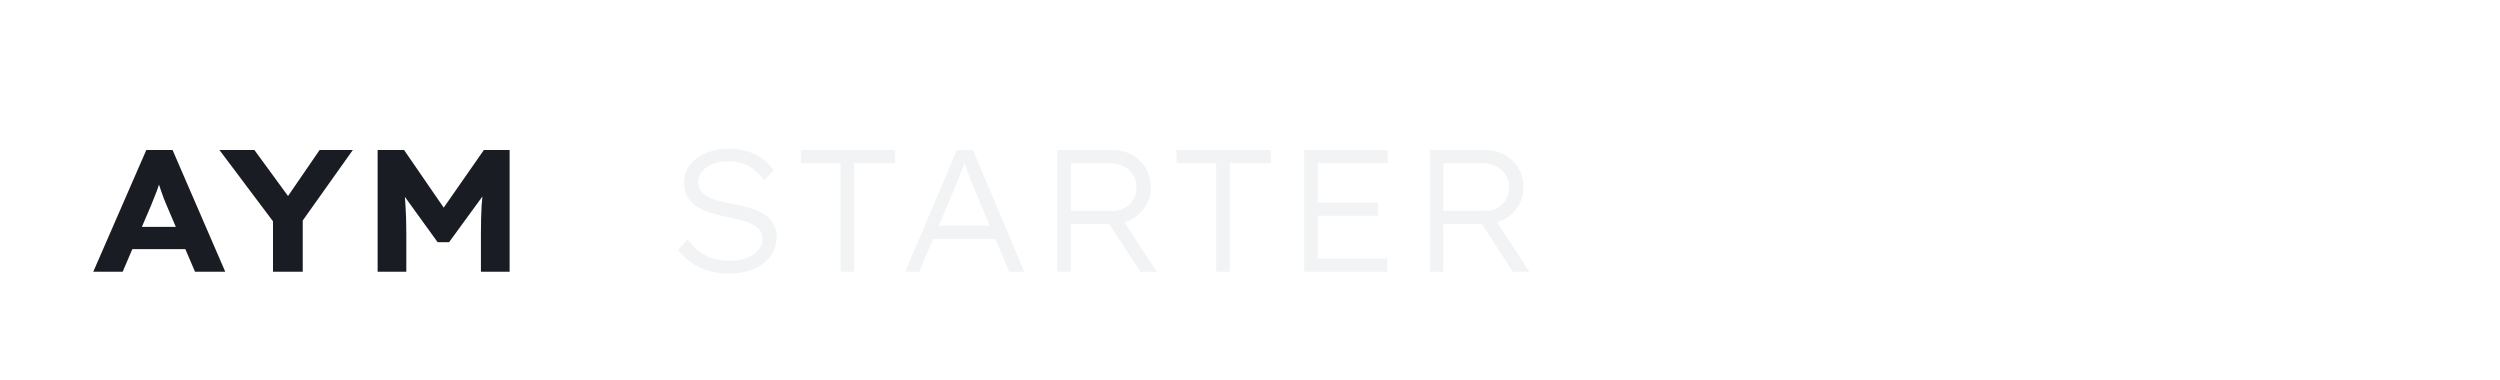 <svg width="230" height="35" viewBox="0 0 230 35" fill="none" xmlns="http://www.w3.org/2000/svg">
<g filter="url(#filter0_d_205_3115)">
<path d="M1 11C1 5.477 5.477 1 11 1H56V26C56 31.523 51.523 36 46 36H1V11Z" fill="white"/>
</g>
<path d="M8.58 25L13.46 13.8H15.876L20.724 25H17.94L15.348 18.936C15.252 18.701 15.156 18.467 15.06 18.232C14.975 17.997 14.889 17.757 14.804 17.512C14.719 17.267 14.639 17.027 14.564 16.792C14.489 16.557 14.42 16.333 14.356 16.12L14.9 16.104C14.836 16.36 14.761 16.605 14.676 16.84C14.601 17.075 14.521 17.309 14.436 17.544C14.351 17.768 14.26 17.997 14.164 18.232C14.068 18.467 13.972 18.707 13.876 18.952L11.284 25H8.58ZM10.868 22.92L11.748 20.872H17.508L18.164 22.92H10.868ZM25.116 25V19.64L25.308 20.616L20.188 13.8H23.404L27.228 19.032L25.836 19L29.404 13.8H32.46L27.676 20.536L27.852 19.512V25H25.116ZM34.741 25V13.8H37.173L41.653 20.312L39.989 20.296L44.517 13.8H46.885V25H44.245V21.448C44.245 20.52 44.266 19.672 44.309 18.904C44.362 18.125 44.448 17.347 44.565 16.568L44.853 17.432L41.317 22.28H40.261L36.757 17.432L37.061 16.568C37.178 17.325 37.258 18.088 37.301 18.856C37.354 19.613 37.381 20.477 37.381 21.448V25H34.741Z" fill="#191D23"/>
<path d="M67.014 25.16C66.364 25.16 65.756 25.08 65.191 24.92C64.636 24.76 64.124 24.52 63.654 24.2C63.185 23.88 62.764 23.485 62.391 23.016L63.222 22.024C63.788 22.728 64.38 23.235 64.999 23.544C65.628 23.843 66.321 23.992 67.079 23.992C67.644 23.992 68.161 23.912 68.63 23.752C69.1 23.592 69.468 23.357 69.734 23.048C70.012 22.739 70.15 22.381 70.15 21.976C70.15 21.699 70.087 21.464 69.959 21.272C69.831 21.069 69.654 20.899 69.43 20.76C69.217 20.621 68.966 20.504 68.678 20.408C68.391 20.301 68.092 20.216 67.782 20.152C67.473 20.077 67.159 20.008 66.838 19.944C66.252 19.827 65.719 19.688 65.239 19.528C64.758 19.368 64.343 19.165 63.99 18.92C63.649 18.675 63.388 18.381 63.206 18.04C63.025 17.699 62.934 17.283 62.934 16.792C62.934 16.333 63.036 15.912 63.239 15.528C63.452 15.144 63.745 14.819 64.118 14.552C64.492 14.275 64.929 14.061 65.43 13.912C65.932 13.763 66.471 13.688 67.046 13.688C67.686 13.688 68.263 13.768 68.775 13.928C69.287 14.077 69.74 14.301 70.135 14.6C70.529 14.888 70.871 15.245 71.159 15.672L70.311 16.568C70.044 16.205 69.745 15.896 69.415 15.64C69.084 15.373 68.716 15.176 68.311 15.048C67.916 14.909 67.489 14.84 67.031 14.84C66.497 14.84 66.017 14.92 65.591 15.08C65.174 15.24 64.844 15.464 64.599 15.752C64.353 16.029 64.231 16.355 64.231 16.728C64.231 17.027 64.3 17.288 64.439 17.512C64.577 17.725 64.78 17.907 65.046 18.056C65.313 18.205 65.644 18.339 66.038 18.456C66.444 18.563 66.892 18.659 67.382 18.744C67.937 18.851 68.46 18.979 68.951 19.128C69.441 19.277 69.873 19.464 70.246 19.688C70.63 19.912 70.924 20.2 71.126 20.552C71.34 20.893 71.447 21.309 71.447 21.8C71.447 22.461 71.26 23.048 70.886 23.56C70.524 24.061 70.012 24.456 69.35 24.744C68.689 25.021 67.91 25.16 67.014 25.16ZM77.325 25V15.016H73.677V13.8H82.349V15.016H78.573V25H77.325ZM83.285 25L88.037 13.8H89.51L94.23 25H92.853L89.621 17.352C89.525 17.096 89.43 16.851 89.334 16.616C89.248 16.371 89.157 16.136 89.061 15.912C88.976 15.677 88.891 15.443 88.805 15.208C88.72 14.973 88.635 14.739 88.549 14.504H88.901C88.805 14.781 88.715 15.043 88.629 15.288C88.544 15.523 88.454 15.752 88.358 15.976C88.272 16.2 88.181 16.429 88.085 16.664C87.99 16.899 87.888 17.155 87.781 17.432L84.566 25H83.285ZM85.269 21.976L85.766 20.76H91.669L92.085 21.976H85.269ZM97.27 25V13.8H102.358C103.019 13.8 103.617 13.949 104.15 14.248C104.683 14.547 105.105 14.957 105.414 15.48C105.723 15.992 105.878 16.573 105.878 17.224C105.878 17.864 105.718 18.44 105.398 18.952C105.089 19.464 104.662 19.869 104.118 20.168C103.574 20.467 102.971 20.616 102.31 20.616H98.518V25H97.27ZM104.902 25L101.702 20.072L102.934 19.672L106.422 25H104.902ZM98.518 19.4H102.31C102.758 19.4 103.147 19.309 103.478 19.128C103.819 18.936 104.086 18.675 104.278 18.344C104.47 18.013 104.566 17.64 104.566 17.224C104.566 16.808 104.459 16.435 104.246 16.104C104.043 15.763 103.755 15.496 103.382 15.304C103.019 15.112 102.598 15.016 102.118 15.016H98.518V19.4ZM111.888 25V15.016H108.24V13.8H116.912V15.016H113.136V25H111.888ZM119.989 25V13.8H127.669V15.016H121.237V23.784H127.637V25H119.989ZM120.613 19.848V18.632H126.773V19.848H120.613ZM131.551 25V13.8H136.639C137.301 13.8 137.898 13.949 138.431 14.248C138.965 14.547 139.386 14.957 139.695 15.48C140.005 15.992 140.159 16.573 140.159 17.224C140.159 17.864 139.999 18.44 139.679 18.952C139.37 19.464 138.943 19.869 138.399 20.168C137.855 20.467 137.253 20.616 136.591 20.616H132.799V25H131.551ZM139.183 25L135.983 20.072L137.215 19.672L140.703 25H139.183ZM132.799 19.4H136.591C137.039 19.4 137.429 19.309 137.759 19.128C138.101 18.936 138.367 18.675 138.559 18.344C138.751 18.013 138.847 17.64 138.847 17.224C138.847 16.808 138.741 16.435 138.527 16.104C138.325 15.763 138.037 15.496 137.663 15.304C137.301 15.112 136.879 15.016 136.399 15.016H132.799V19.4Z" fill="#F1F3F4"/>
<path d="M144.517 25V13.8H149.957C150.618 13.8 151.215 13.955 151.749 14.264C152.293 14.573 152.725 14.995 153.045 15.528C153.375 16.061 153.541 16.659 153.541 17.32C153.541 18.003 153.37 18.621 153.029 19.176C152.698 19.72 152.25 20.157 151.685 20.488C151.13 20.808 150.511 20.968 149.829 20.968H146.597V25H144.517ZM146.597 19.048H149.637C149.946 19.048 150.234 18.973 150.501 18.824C150.767 18.664 150.981 18.456 151.141 18.2C151.301 17.944 151.381 17.656 151.381 17.336C151.381 17.027 151.301 16.755 151.141 16.52C150.981 16.275 150.767 16.083 150.501 15.944C150.234 15.795 149.946 15.72 149.637 15.72H146.597V19.048ZM156.876 25V13.8H162.412C163.105 13.8 163.735 13.955 164.3 14.264C164.865 14.573 165.308 14.995 165.628 15.528C165.959 16.061 166.124 16.664 166.124 17.336C166.124 17.997 165.953 18.6 165.612 19.144C165.271 19.688 164.812 20.12 164.236 20.44C163.66 20.76 163.02 20.92 162.316 20.92H158.908V25H156.876ZM164.172 25L160.94 19.944L163.116 19.544L166.668 25.016L164.172 25ZM158.908 19.112H162.252C162.583 19.112 162.876 19.037 163.132 18.888C163.399 18.728 163.607 18.52 163.756 18.264C163.916 17.997 163.996 17.704 163.996 17.384C163.996 17.053 163.911 16.76 163.74 16.504C163.569 16.248 163.335 16.045 163.036 15.896C162.737 15.747 162.396 15.672 162.012 15.672H158.908V19.112ZM175.204 25.16C174.318 25.16 173.502 25.016 172.756 24.728C172.02 24.44 171.374 24.035 170.82 23.512C170.265 22.989 169.838 22.376 169.54 21.672C169.241 20.968 169.092 20.205 169.092 19.384C169.092 18.563 169.241 17.8 169.54 17.096C169.838 16.392 170.265 15.779 170.82 15.256C171.374 14.733 172.02 14.328 172.756 14.04C173.502 13.752 174.318 13.608 175.204 13.608C176.089 13.608 176.905 13.752 177.652 14.04C178.398 14.328 179.044 14.739 179.588 15.272C180.132 15.795 180.553 16.408 180.852 17.112C181.161 17.805 181.316 18.563 181.316 19.384C181.316 20.195 181.161 20.952 180.852 21.656C180.553 22.36 180.132 22.979 179.588 23.512C179.044 24.035 178.398 24.44 177.652 24.728C176.905 25.016 176.089 25.16 175.204 25.16ZM175.204 23.176C175.79 23.176 176.324 23.085 176.804 22.904C177.294 22.712 177.716 22.445 178.068 22.104C178.43 21.752 178.708 21.347 178.9 20.888C179.102 20.429 179.204 19.928 179.204 19.384C179.204 18.84 179.102 18.339 178.9 17.88C178.708 17.421 178.43 17.021 178.068 16.68C177.716 16.328 177.294 16.061 176.804 15.88C176.324 15.688 175.79 15.592 175.204 15.592C174.628 15.592 174.094 15.688 173.604 15.88C173.113 16.061 172.686 16.328 172.324 16.68C171.972 17.021 171.7 17.421 171.508 17.88C171.316 18.339 171.22 18.84 171.22 19.384C171.22 19.928 171.316 20.429 171.508 20.888C171.7 21.347 171.972 21.752 172.324 22.104C172.686 22.445 173.113 22.712 173.604 22.904C174.094 23.085 174.628 23.176 175.204 23.176ZM187.4 25.16C186.888 25.16 186.424 25.091 186.008 24.952C185.592 24.813 185.224 24.637 184.904 24.424C184.584 24.2 184.312 23.96 184.088 23.704C183.874 23.437 183.698 23.181 183.56 22.936L184.856 21.608C185.026 21.864 185.202 22.099 185.384 22.312C185.565 22.515 185.746 22.685 185.928 22.824C186.12 22.952 186.328 23.053 186.552 23.128C186.786 23.203 187.032 23.24 187.288 23.24C187.725 23.24 188.104 23.144 188.424 22.952C188.754 22.749 189.005 22.477 189.176 22.136C189.357 21.795 189.448 21.416 189.448 21V15.72H187.096V13.8H193.384V15.72H191.496V21.208C191.496 21.752 191.4 22.264 191.208 22.744C191.016 23.213 190.738 23.635 190.376 24.008C190.024 24.371 189.592 24.653 189.08 24.856C188.578 25.059 188.018 25.16 187.4 25.16ZM196.329 25V13.8H204.553V15.688H198.377V23.112H204.617V25H196.329ZM197.353 20.2V18.344H203.737V20.2H197.353ZM213.482 25.16C212.628 25.16 211.839 25.021 211.114 24.744C210.388 24.467 209.754 24.072 209.21 23.56C208.676 23.048 208.26 22.44 207.962 21.736C207.663 21.021 207.514 20.237 207.514 19.384C207.514 18.563 207.668 17.805 207.978 17.112C208.298 16.419 208.73 15.816 209.274 15.304C209.828 14.781 210.468 14.376 211.194 14.088C211.93 13.8 212.714 13.656 213.546 13.656C214.164 13.656 214.756 13.741 215.322 13.912C215.898 14.083 216.42 14.307 216.89 14.584C217.37 14.861 217.764 15.171 218.074 15.512L216.794 17.08C216.484 16.781 216.159 16.531 215.818 16.328C215.476 16.115 215.108 15.949 214.714 15.832C214.33 15.715 213.919 15.656 213.482 15.656C212.98 15.656 212.495 15.747 212.026 15.928C211.556 16.099 211.146 16.349 210.794 16.68C210.442 17.011 210.159 17.405 209.946 17.864C209.743 18.323 209.642 18.835 209.642 19.4C209.642 19.987 209.743 20.515 209.946 20.984C210.159 21.443 210.452 21.837 210.826 22.168C211.199 22.488 211.631 22.739 212.122 22.92C212.612 23.091 213.14 23.176 213.706 23.176C214.175 23.176 214.607 23.112 215.002 22.984C215.396 22.856 215.754 22.696 216.074 22.504C216.394 22.301 216.687 22.083 216.954 21.848L217.962 23.512C217.684 23.779 217.311 24.04 216.842 24.296C216.383 24.552 215.86 24.76 215.274 24.92C214.687 25.08 214.09 25.16 213.482 25.16ZM223.749 25V15.72H220.101V13.8H229.573V15.72H225.829V25H223.749Z" fill="white"/>
<defs>
<filter id="filter0_d_205_3115" x="0" y="0" width="63" height="35" filterUnits="userSpaceOnUse" color-interpolation-filters="sRGB">
<feFlood flood-opacity="0" result="BackgroundImageFix"/>
<feColorMatrix in="SourceAlpha" type="matrix" values="0 0 0 0 0 0 0 0 0 0 0 0 0 0 0 0 0 0 127 0" result="hardAlpha"/>
<feOffset dx="3" dy="3"/>
<feGaussianBlur stdDeviation="2"/>
<feComposite in2="hardAlpha" operator="out"/>
<feColorMatrix type="matrix" values="0 0 0 0 0 0 0 0 0 0 0 0 0 0 0 0 0 0 0.25 0"/>
<feBlend mode="normal" in2="BackgroundImageFix" result="effect1_dropShadow_205_3115"/>
<feBlend mode="normal" in="SourceGraphic" in2="effect1_dropShadow_205_3115" result="shape"/>
</filter>
</defs>
</svg>
